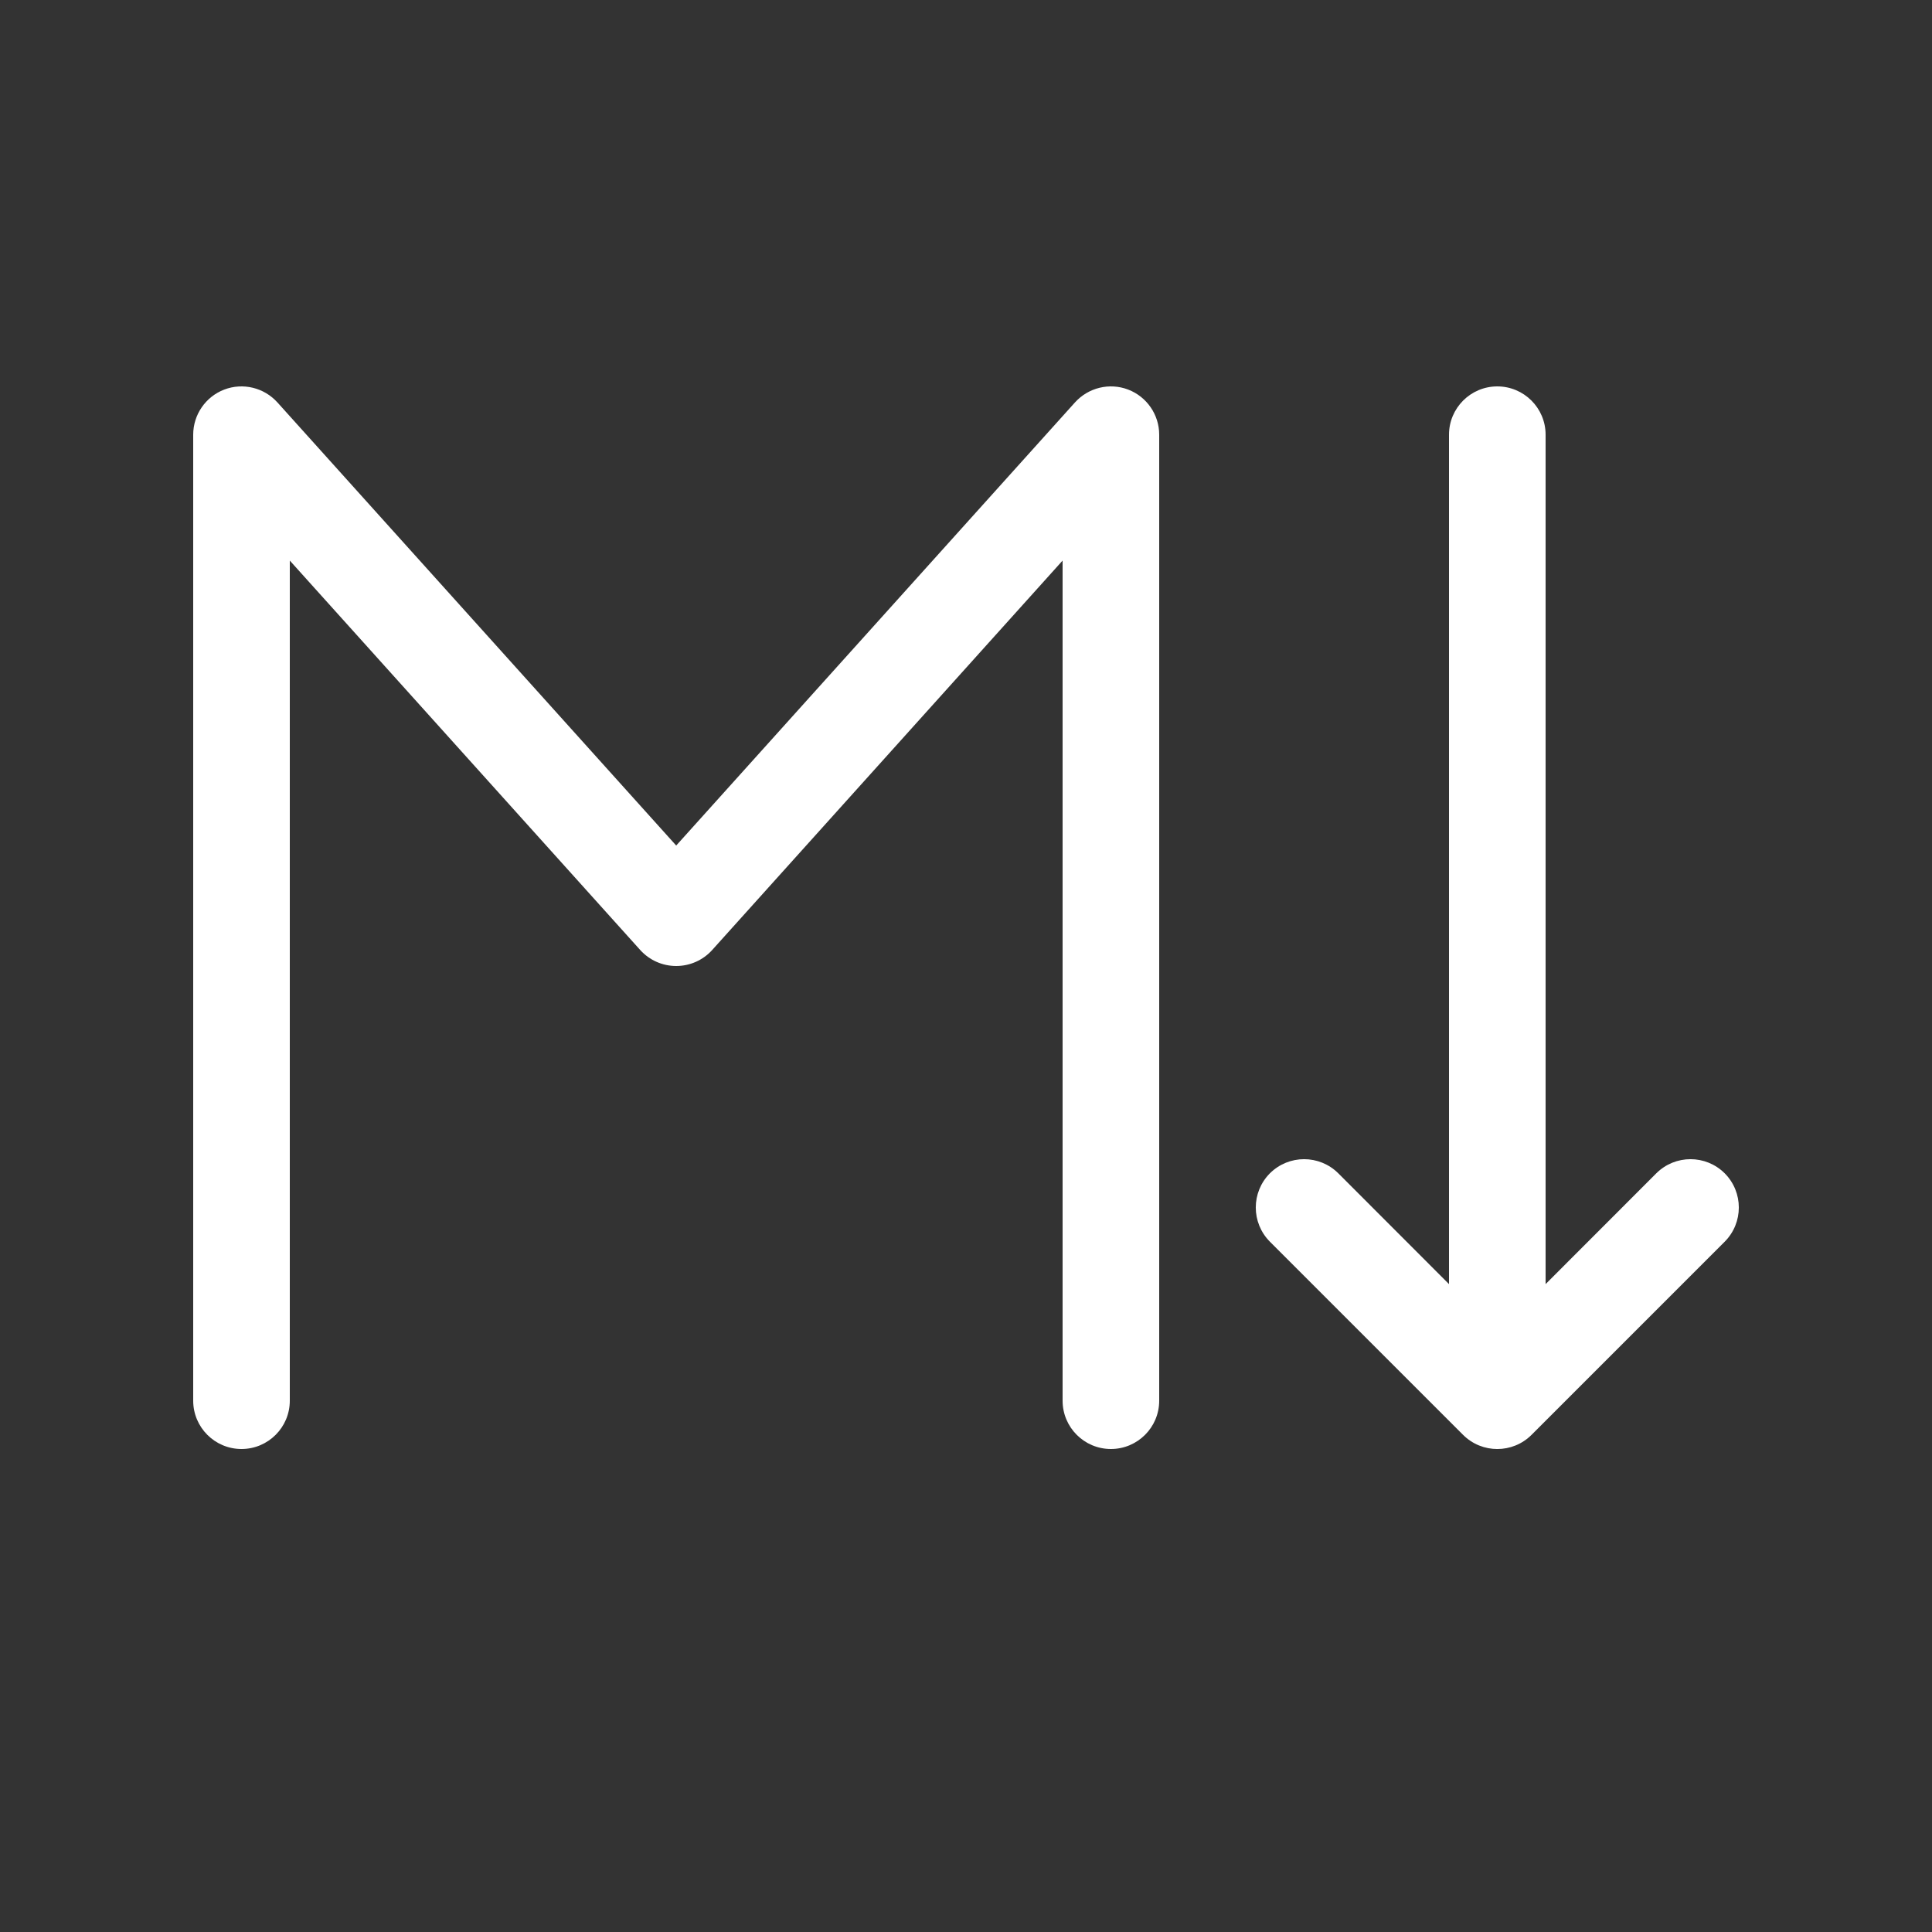 <svg width="20" height="20" viewBox="0 0 20 20" fill="none" xmlns="http://www.w3.org/2000/svg">
<rect x="0" y="0" width="20" height="20" fill="#333333" stroke="none"/>
<path d="M16 4.5C16 4.224 15.776 4 15.5 4C15.224 4 15 4.224 15 4.5V13.293L13.854 12.146C13.658 11.951 13.342 11.951 13.146 12.146C12.951 12.342 12.951 12.658 13.146 12.854L15.146 14.854C15.342 15.049 15.658 15.049 15.854 14.854L17.854 12.854C18.049 12.658 18.049 12.342 17.854 12.146C17.658 11.951 17.342 11.951 17.146 12.146L16 13.293V4.5ZM2.321 4.033C2.514 3.959 2.733 4.012 2.872 4.166L7 8.753L11.128 4.166C11.267 4.012 11.486 3.959 11.679 4.033C11.872 4.107 12 4.293 12 4.5V14.5C12 14.776 11.776 15 11.5 15C11.224 15 11 14.776 11 14.5V5.803L7.372 9.835C7.277 9.94 7.142 10 7 10C6.858 10 6.723 9.94 6.628 9.835L3 5.803V14.5C3 14.776 2.776 15 2.5 15C2.224 15 2 14.776 2 14.5V4.5C2 4.293 2.128 4.107 2.321 4.033Z" fill="#ffffff"/>
</svg>
